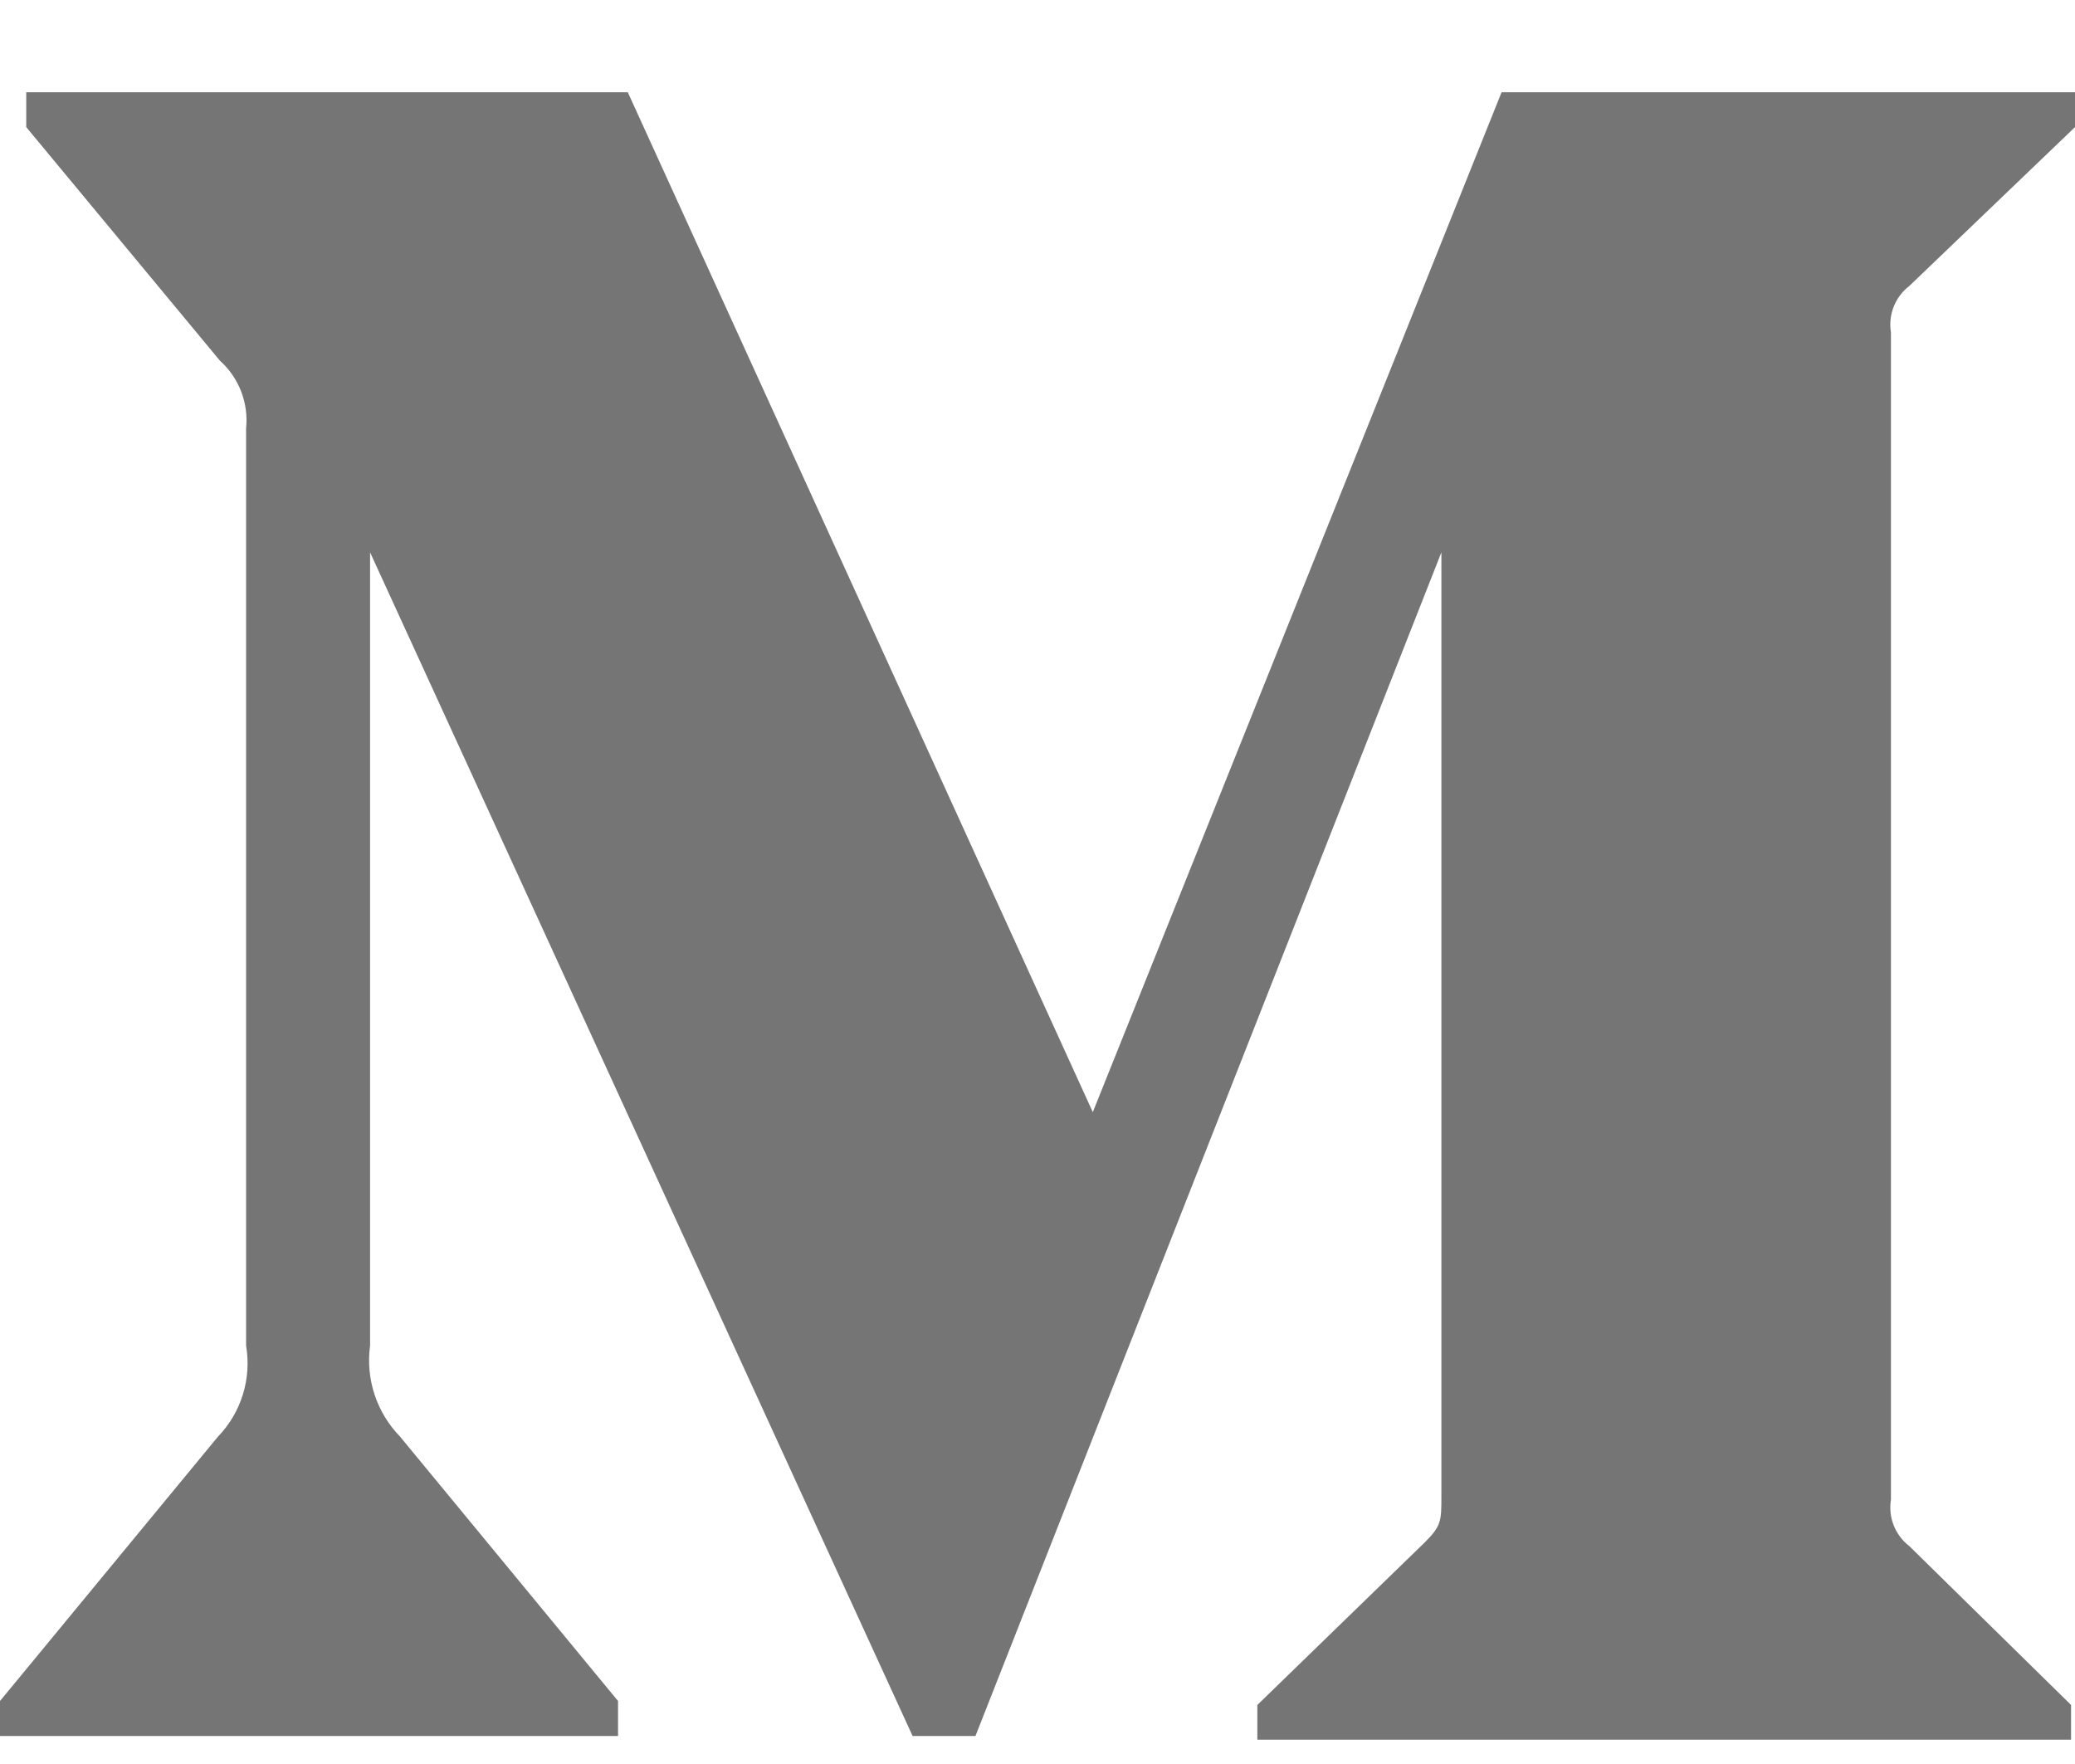 <svg xmlns="http://www.w3.org/2000/svg" width="20" height="17" fill="none" viewBox="0 0 20 17"><path fill="#000" fill-opacity=".54" fill-rule="evenodd" d="M2.372 4.128C2.397 3.882 2.303 3.64 2.119 3.475L0.253 1.225V0.889H6.051L10.533 10.718L14.473 0.889H20V1.225L18.403 2.756C18.266 2.861 18.198 3.033 18.226 3.204V14.452C18.198 14.622 18.266 14.795 18.403 14.9L19.962 16.431V16.766H12.119V16.431L13.735 14.862C13.893 14.704 13.893 14.657 13.893 14.415V5.323L9.402 16.73H8.796L3.567 5.323V12.968C3.523 13.289 3.63 13.613 3.856 13.845L5.957 16.393V16.73H0V16.393L2.101 13.845C2.326 13.612 2.426 13.286 2.372 12.968V4.128Z" clip-rule="evenodd"/></svg>